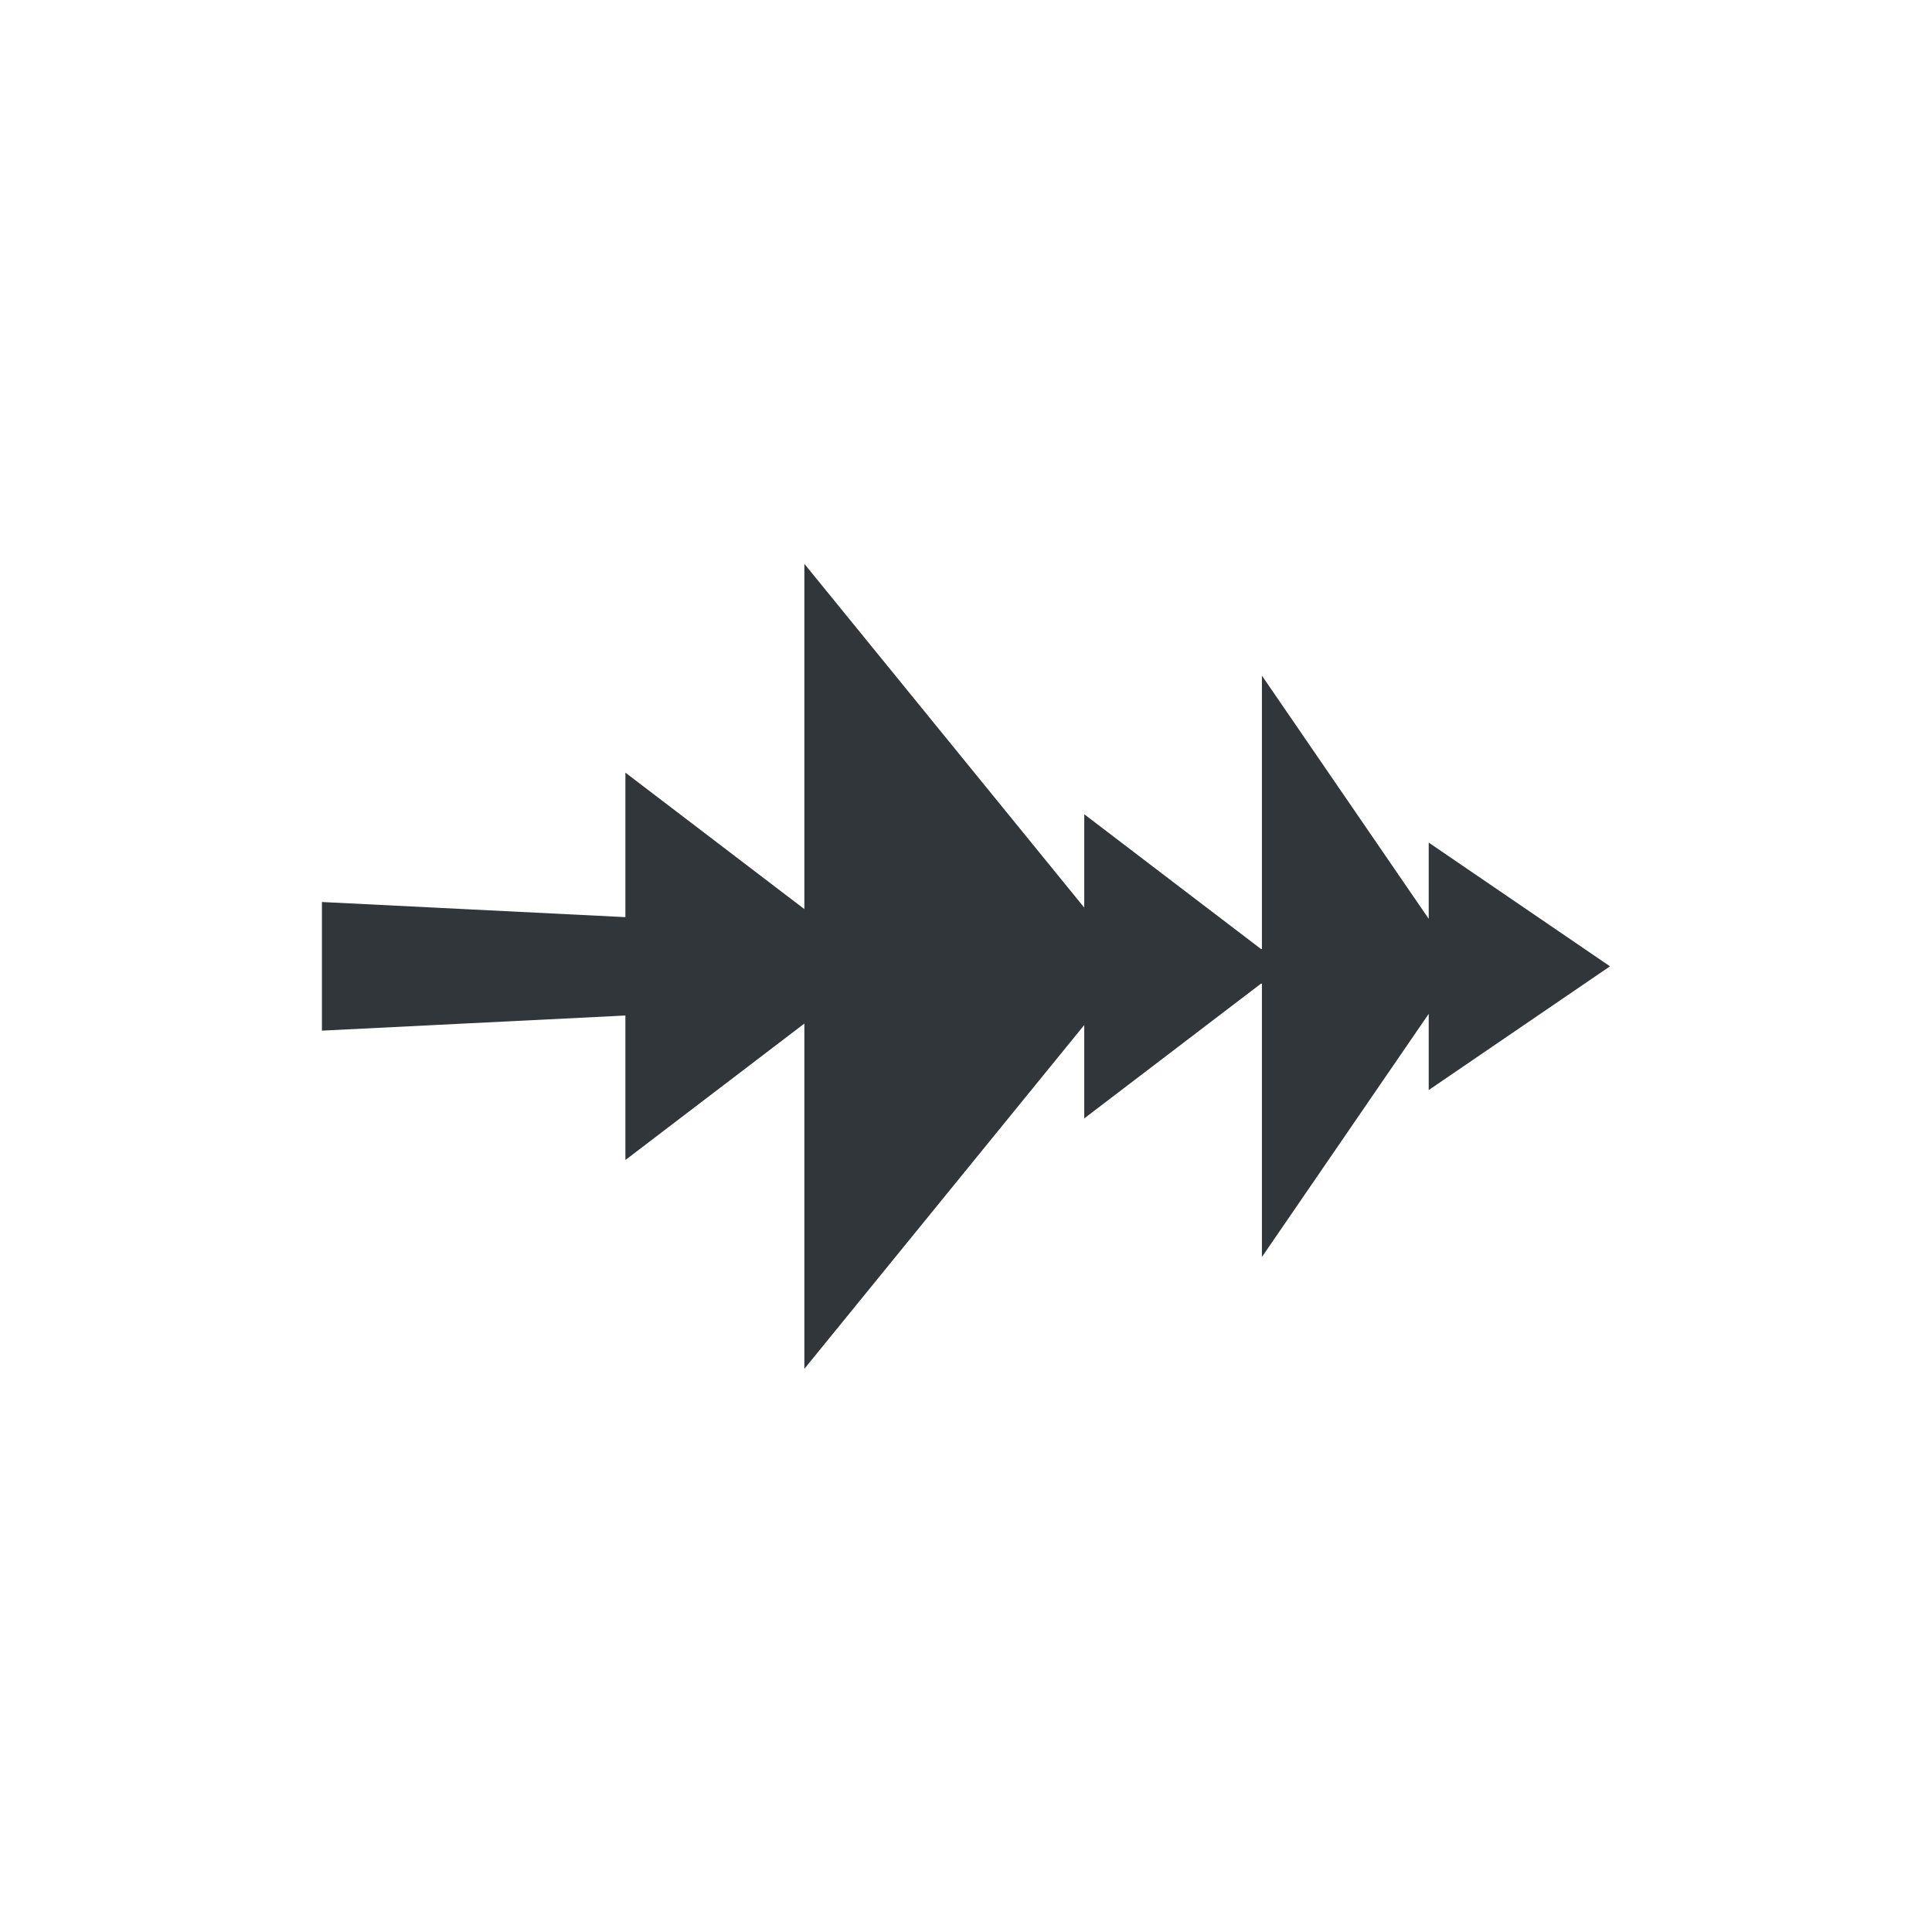 <svg height="24" viewBox="0 0 24 24" width="24" xmlns="http://www.w3.org/2000/svg"><path d="m5.992 3.004v4.289l-2.223-1.695v1.795l-3.77-.188v1.598l3.77-.188v1.795l2.223-1.695v4.289l3.477-4.271v1.16l2.193-1.672.014-.002v3.396l2.072-3.021v.947l2.252-1.537-2.252-1.537v.947l-2.072-3.021v3.396l-.014-.002-2.193-1.672v1.16z" fill="#31363b" transform="translate(4 4)"/></svg>